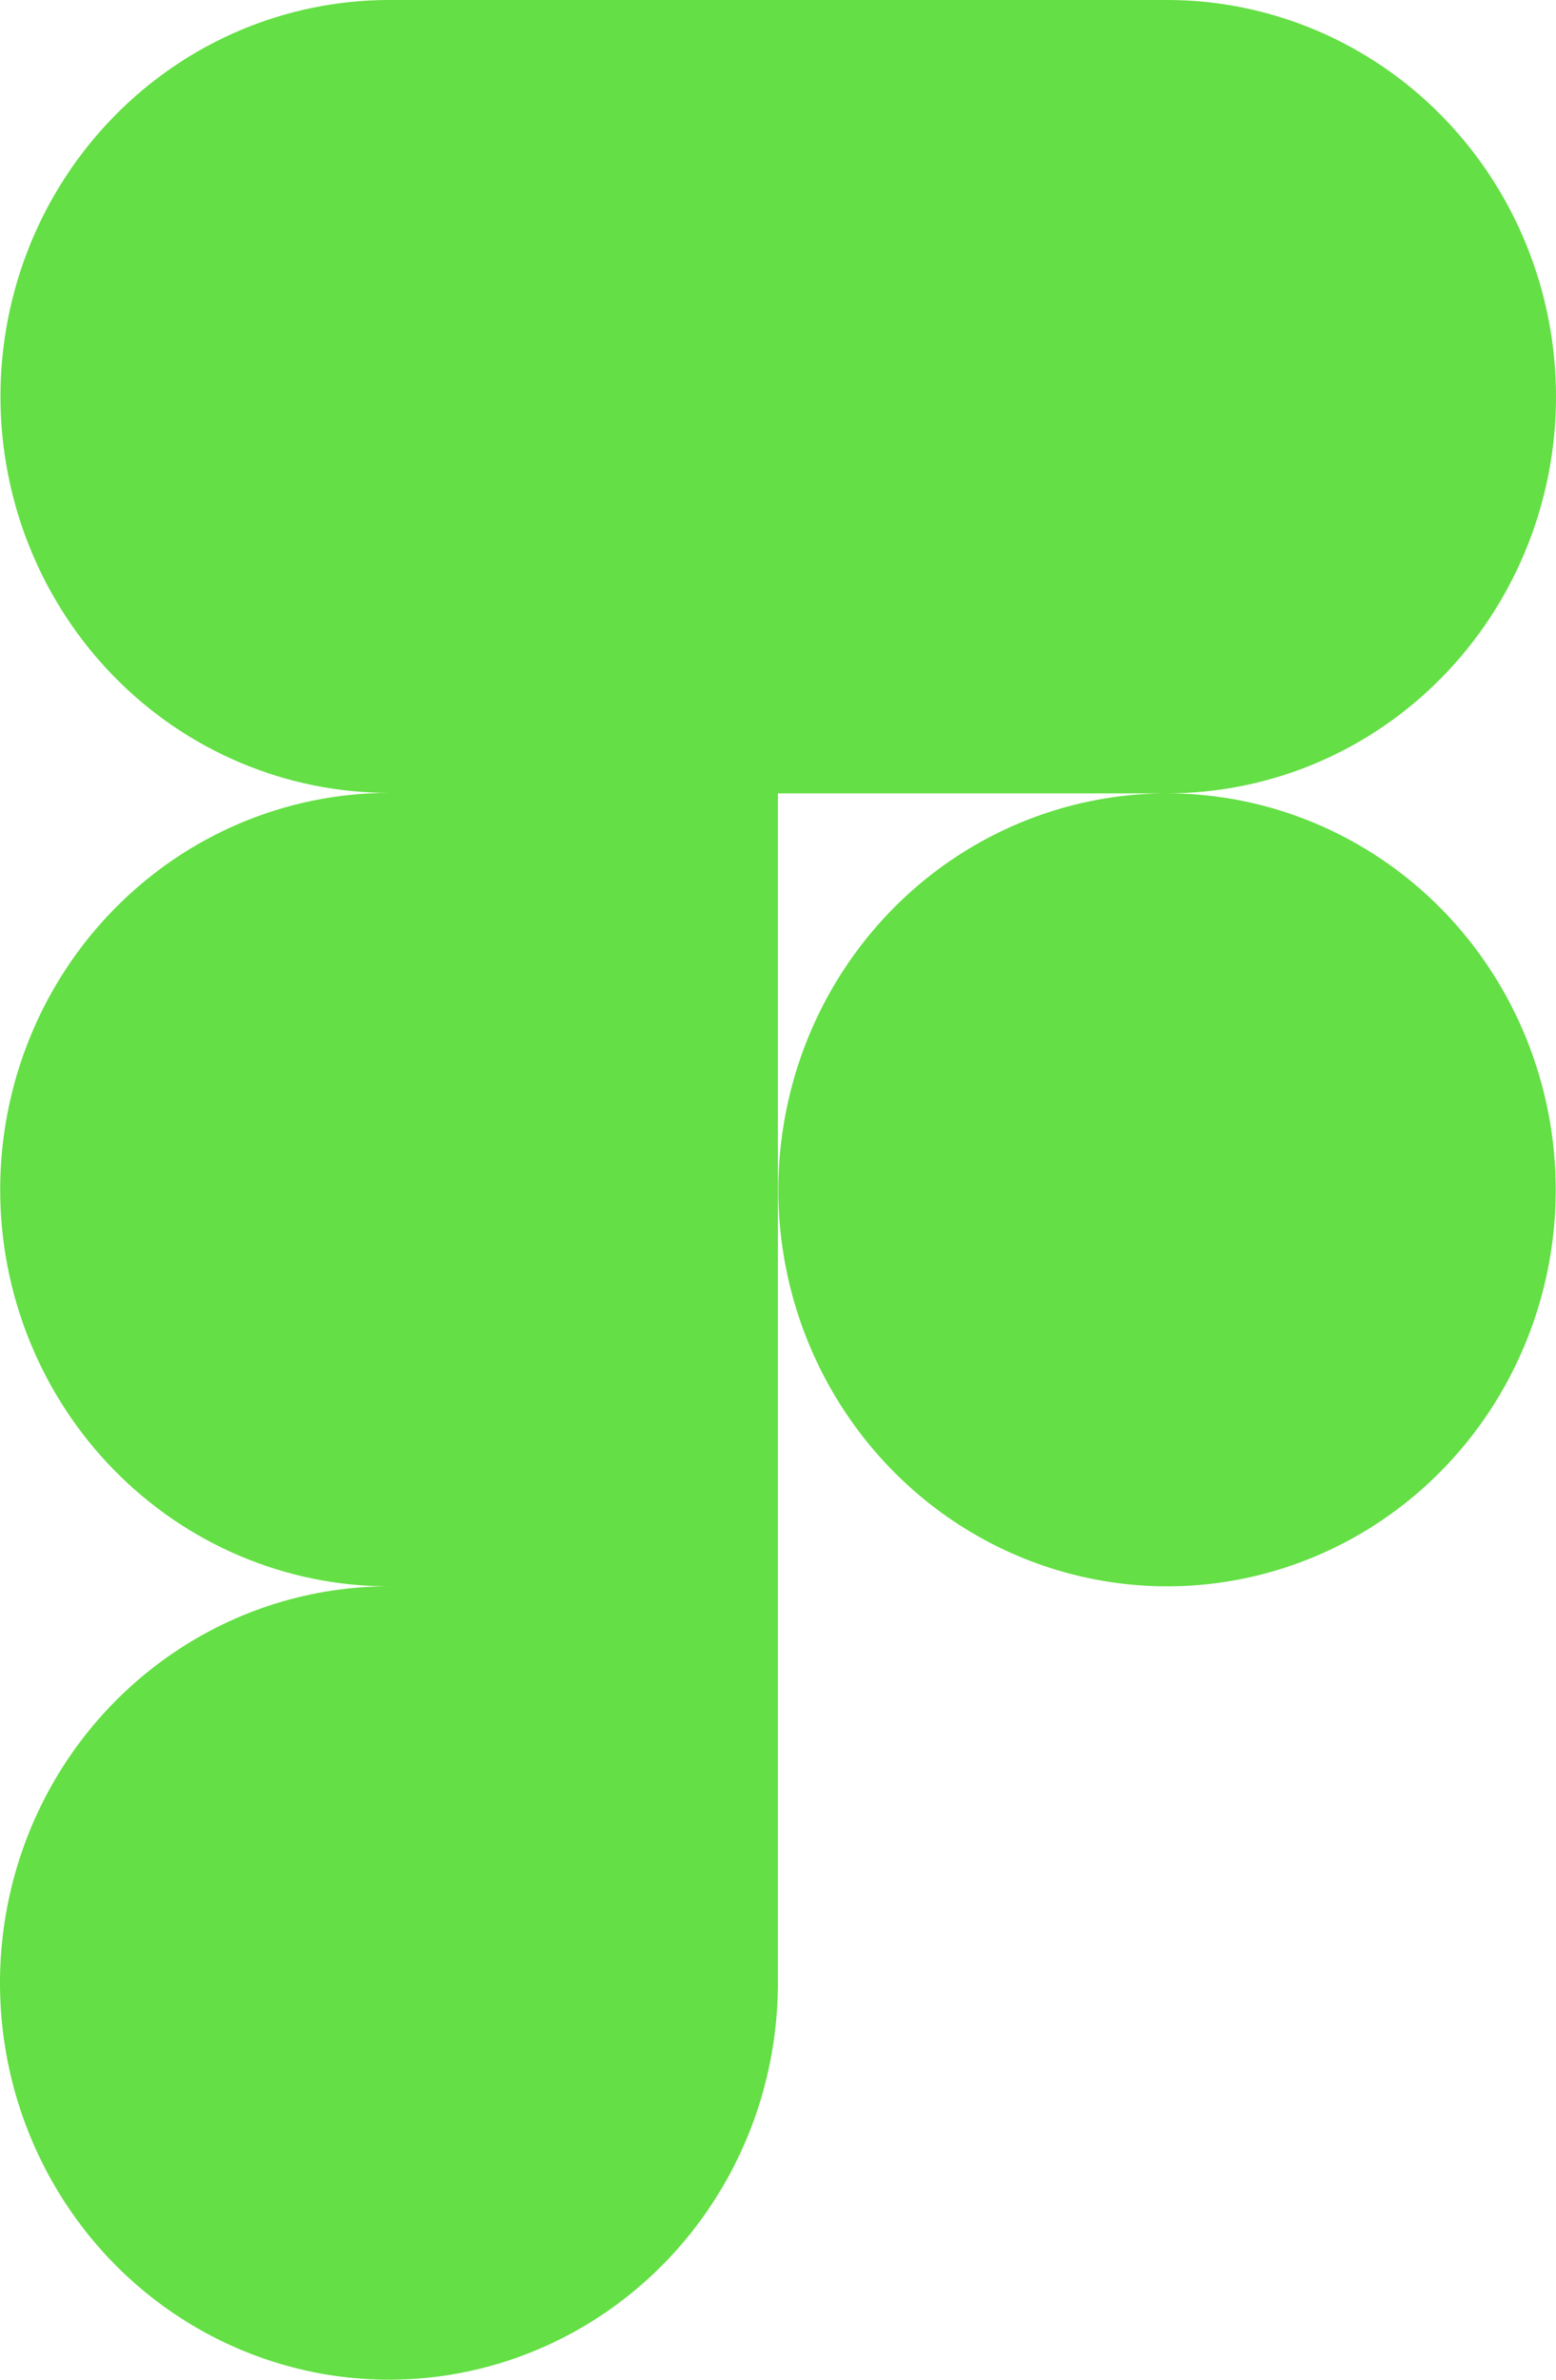 <svg width="17" height="26" viewBox="0 0 17 26" fill="none" xmlns="http://www.w3.org/2000/svg">
<path d="M12.751 8.668C13.878 8.668 14.959 8.212 15.755 7.399C16.552 6.586 17 5.484 17 4.334C17 3.185 16.552 2.082 15.755 1.269C14.959 0.457 13.878 0 12.751 0L4.252 0C3.126 0 2.045 0.456 1.249 1.269C0.452 2.081 0.005 3.183 0.005 4.332C0.005 5.48 0.452 6.582 1.249 7.395C2.045 8.207 3.126 8.663 4.252 8.663C3.125 8.663 2.044 9.12 1.247 9.933C0.45 10.745 0.002 11.848 0.002 12.998C0.002 14.147 0.45 15.249 1.247 16.062C2.044 16.875 3.125 17.332 4.252 17.332C3.411 17.331 2.59 17.585 1.891 18.061C1.192 18.537 0.646 19.213 0.324 20.005C0.002 20.797 -0.082 21.668 0.081 22.509C0.245 23.35 0.649 24.122 1.243 24.729C1.837 25.335 2.594 25.748 3.418 25.916C4.242 26.084 5.097 25.999 5.873 25.671C6.65 25.343 7.314 24.788 7.781 24.076C8.249 23.363 8.498 22.526 8.499 21.668V8.668H12.751ZM12.751 8.668C11.911 8.668 11.09 8.922 10.391 9.398C9.693 9.874 9.148 10.551 8.827 11.342C8.506 12.134 8.421 13.005 8.585 13.845C8.749 14.685 9.154 15.457 9.748 16.063C10.342 16.669 11.098 17.081 11.922 17.248C12.746 17.416 13.6 17.33 14.376 17.002C15.152 16.674 15.815 16.119 16.282 15.406C16.748 14.694 16.997 13.857 16.997 13C16.997 11.851 16.55 10.749 15.754 9.937C14.957 9.125 13.877 8.668 12.751 8.668Z" fill="#64DF45"/>
</svg>
